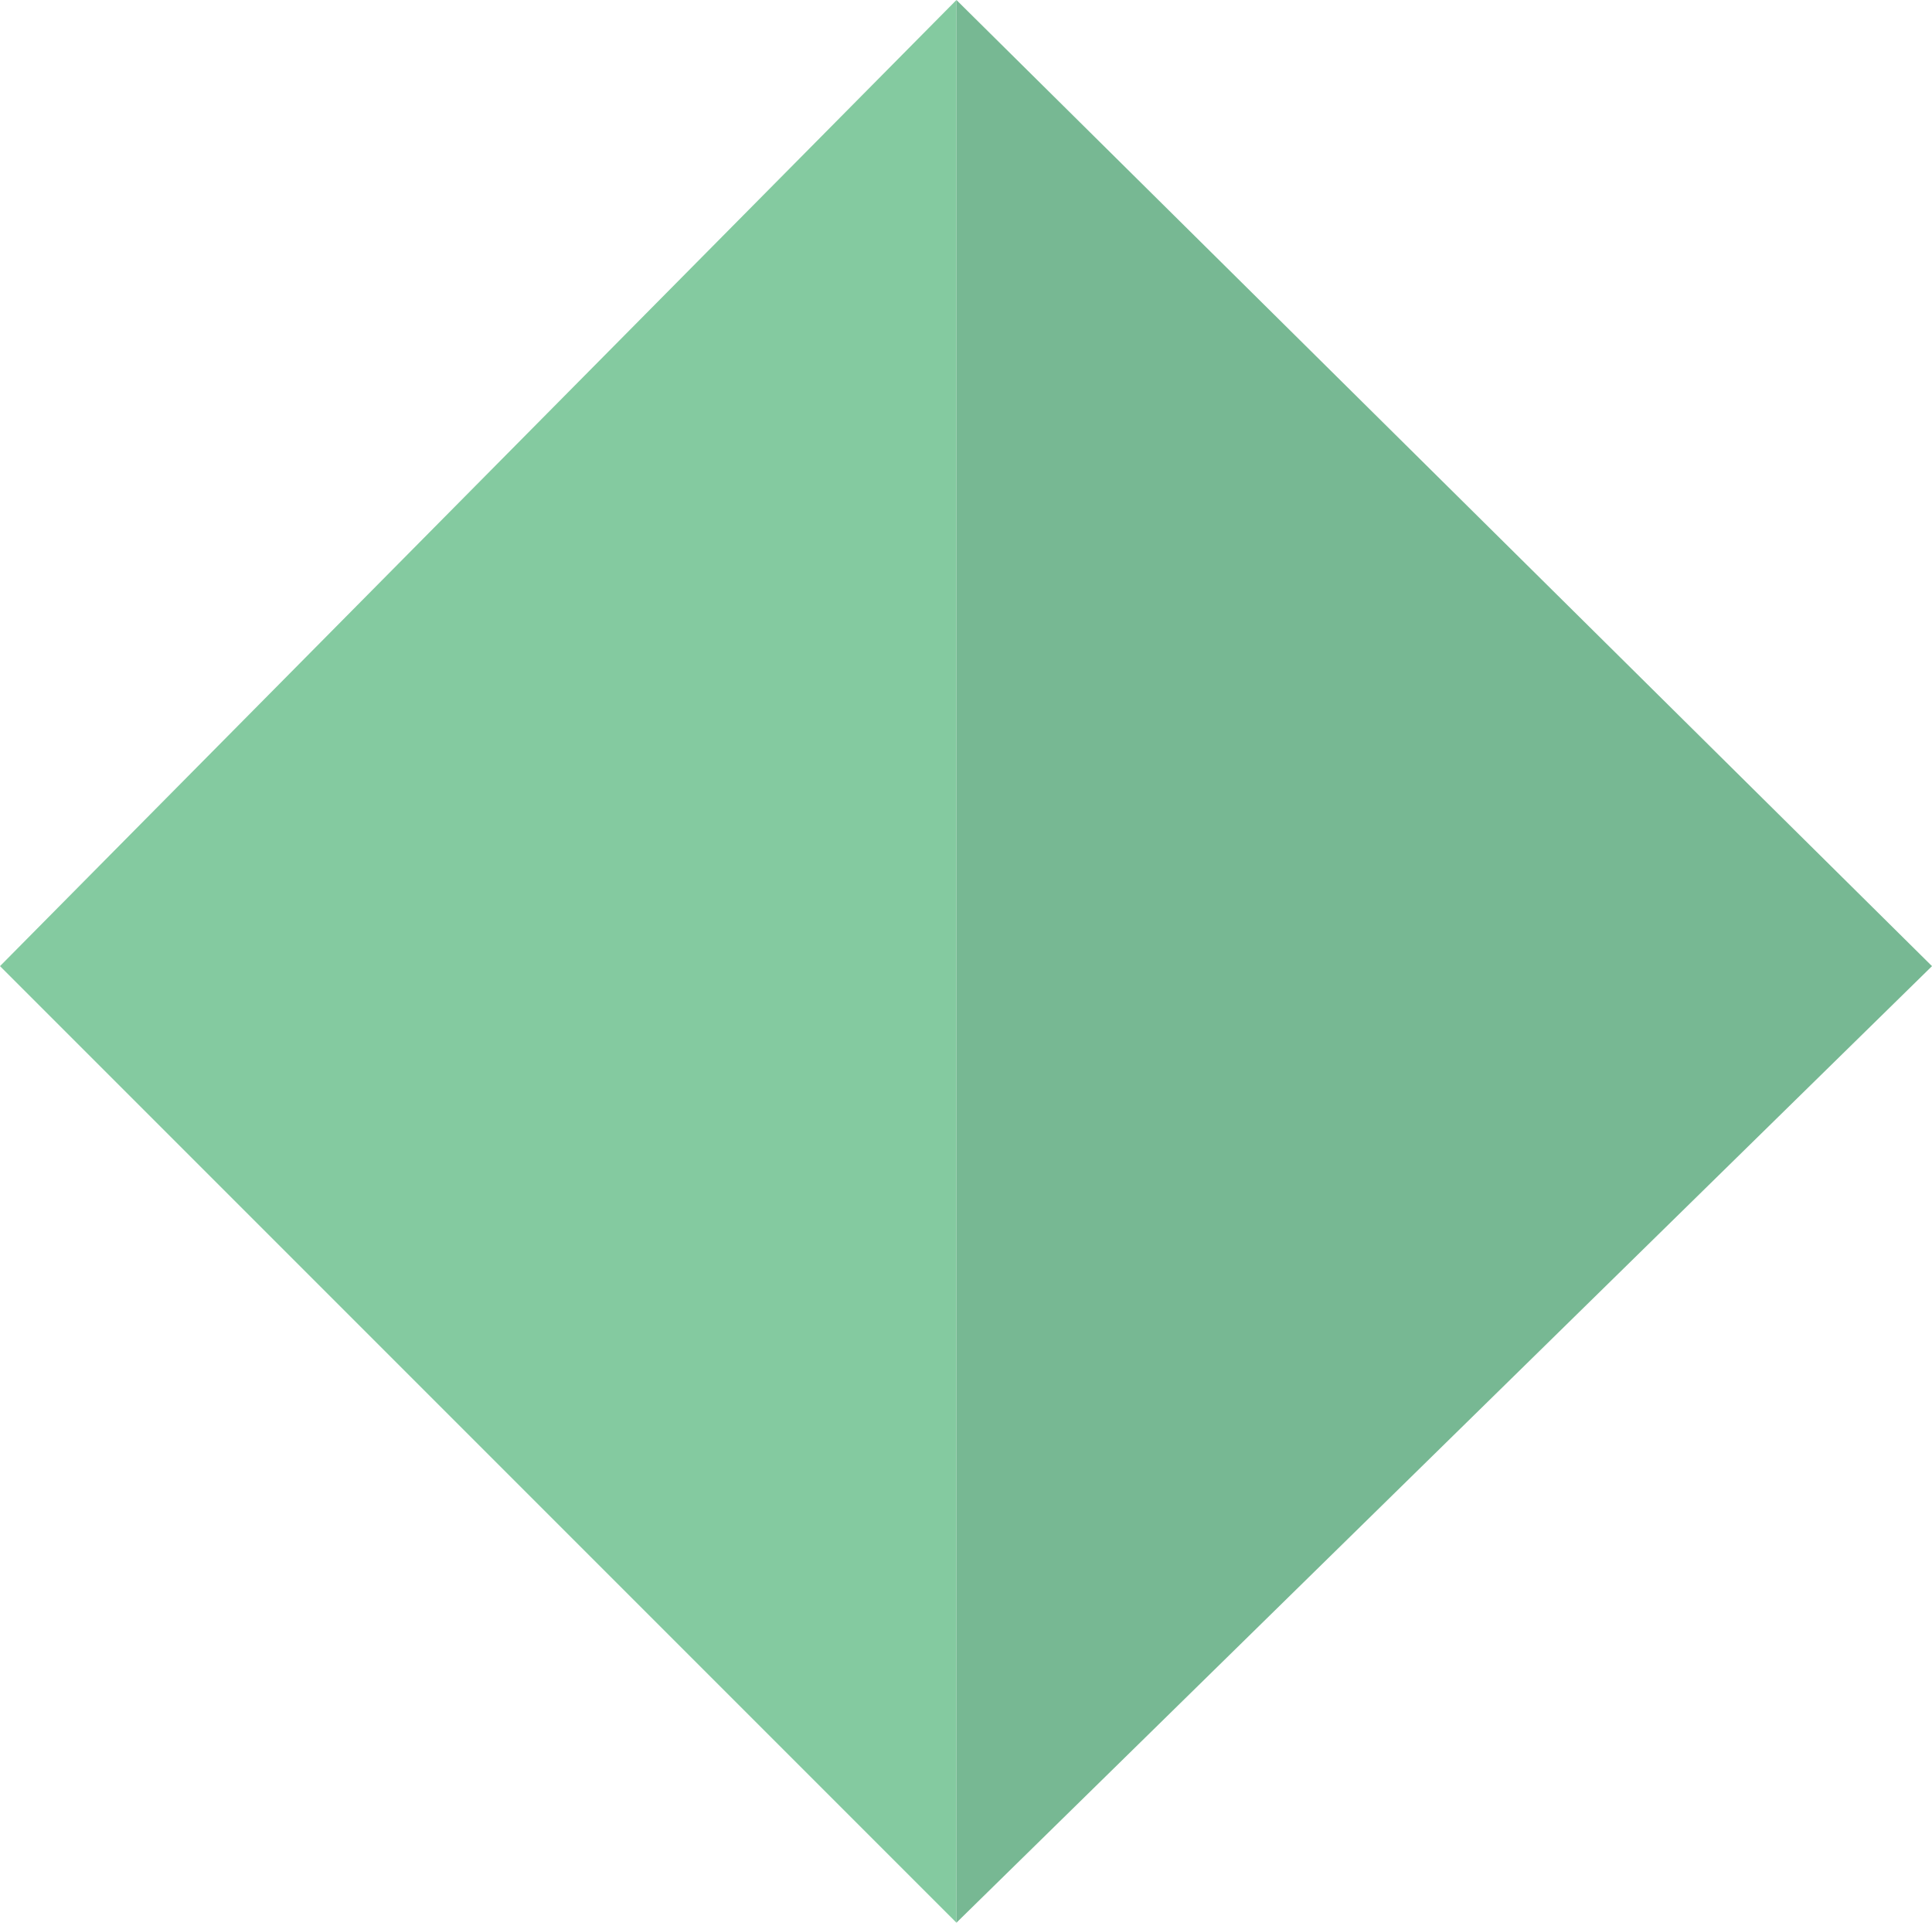 <?xml version="1.0" encoding="utf-8"?>
<!-- Generator: Adobe Illustrator 22.0.1, SVG Export Plug-In . SVG Version: 6.00 Build 0)  -->
<svg version="1.1" id="Camada_1" xmlns="http://www.w3.org/2000/svg" xmlns:xlink="http://www.w3.org/1999/xlink" x="0px" y="0px"
	 viewBox="0 0 40.4 40.2" style="enable-background:new 0 0 40.4 40.2;" xml:space="preserve">
<style type="text/css">
	.st0{fill:#84CAA0;}
	.st1{fill:#77B893;}
</style>
<g>
	<polygon class="st0" points="20,40.2 0,20.2 20,0 	"/>
	<polygon class="st1" points="20,40.2 40.4,20.2 20,0 	"/>
</g>
</svg>

